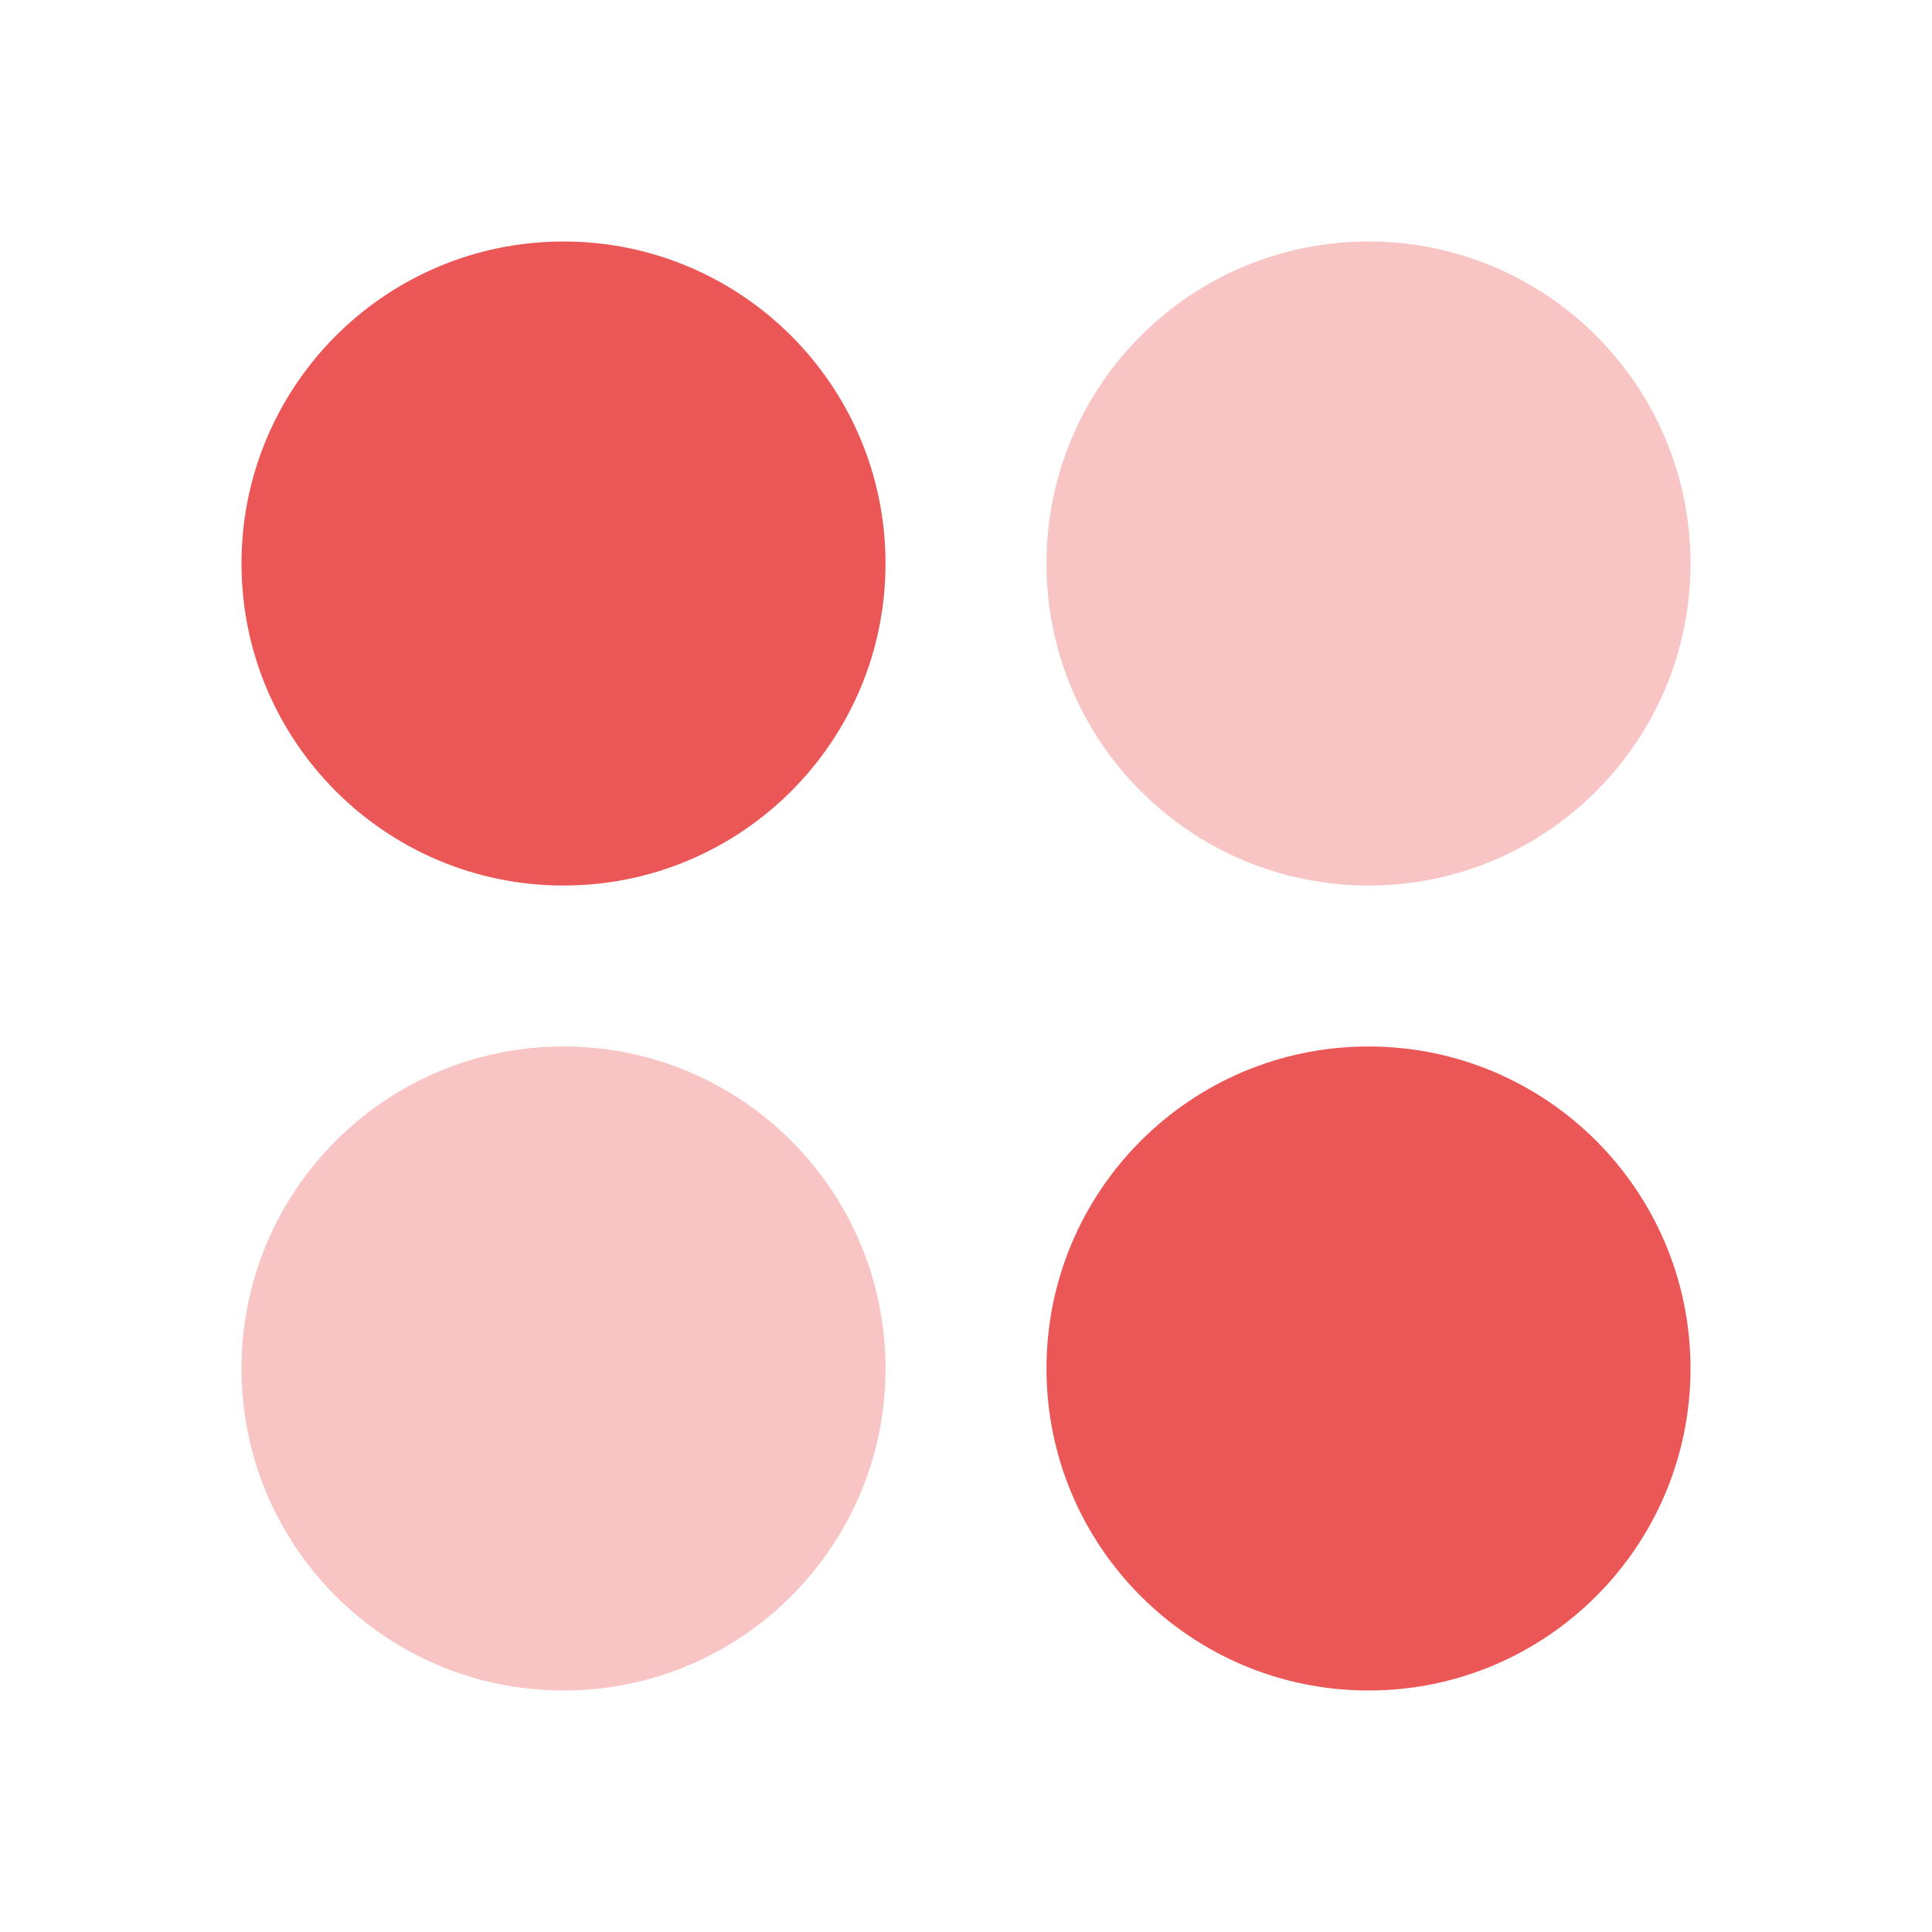 <svg width="32" height="32" viewBox="0 0 32 32" fill="none" xmlns="http://www.w3.org/2000/svg">
<path d="M9.333 14.667C12.279 14.667 14.667 12.279 14.667 9.333C14.667 6.388 12.279 4 9.333 4C6.388 4 4 6.388 4 9.333C4 12.279 6.388 14.667 9.333 14.667Z" fill="#EB5757"/>
<path opacity="0.35" d="M22.667 14.667C25.612 14.667 28 12.279 28 9.333C28 6.388 25.612 4 22.667 4C19.721 4 17.333 6.388 17.333 9.333C17.333 12.279 19.721 14.667 22.667 14.667Z" fill="#EB5757"/>
<path d="M22.667 28C25.612 28 28 25.612 28 22.667C28 19.721 25.612 17.333 22.667 17.333C19.721 17.333 17.333 19.721 17.333 22.667C17.333 25.612 19.721 28 22.667 28Z" fill="#EB5757"/>
<path opacity="0.35" d="M9.333 28C12.279 28 14.667 25.612 14.667 22.667C14.667 19.721 12.279 17.333 9.333 17.333C6.388 17.333 4 19.721 4 22.667C4 25.612 6.388 28 9.333 28Z" fill="#EB5757"/>
</svg>
